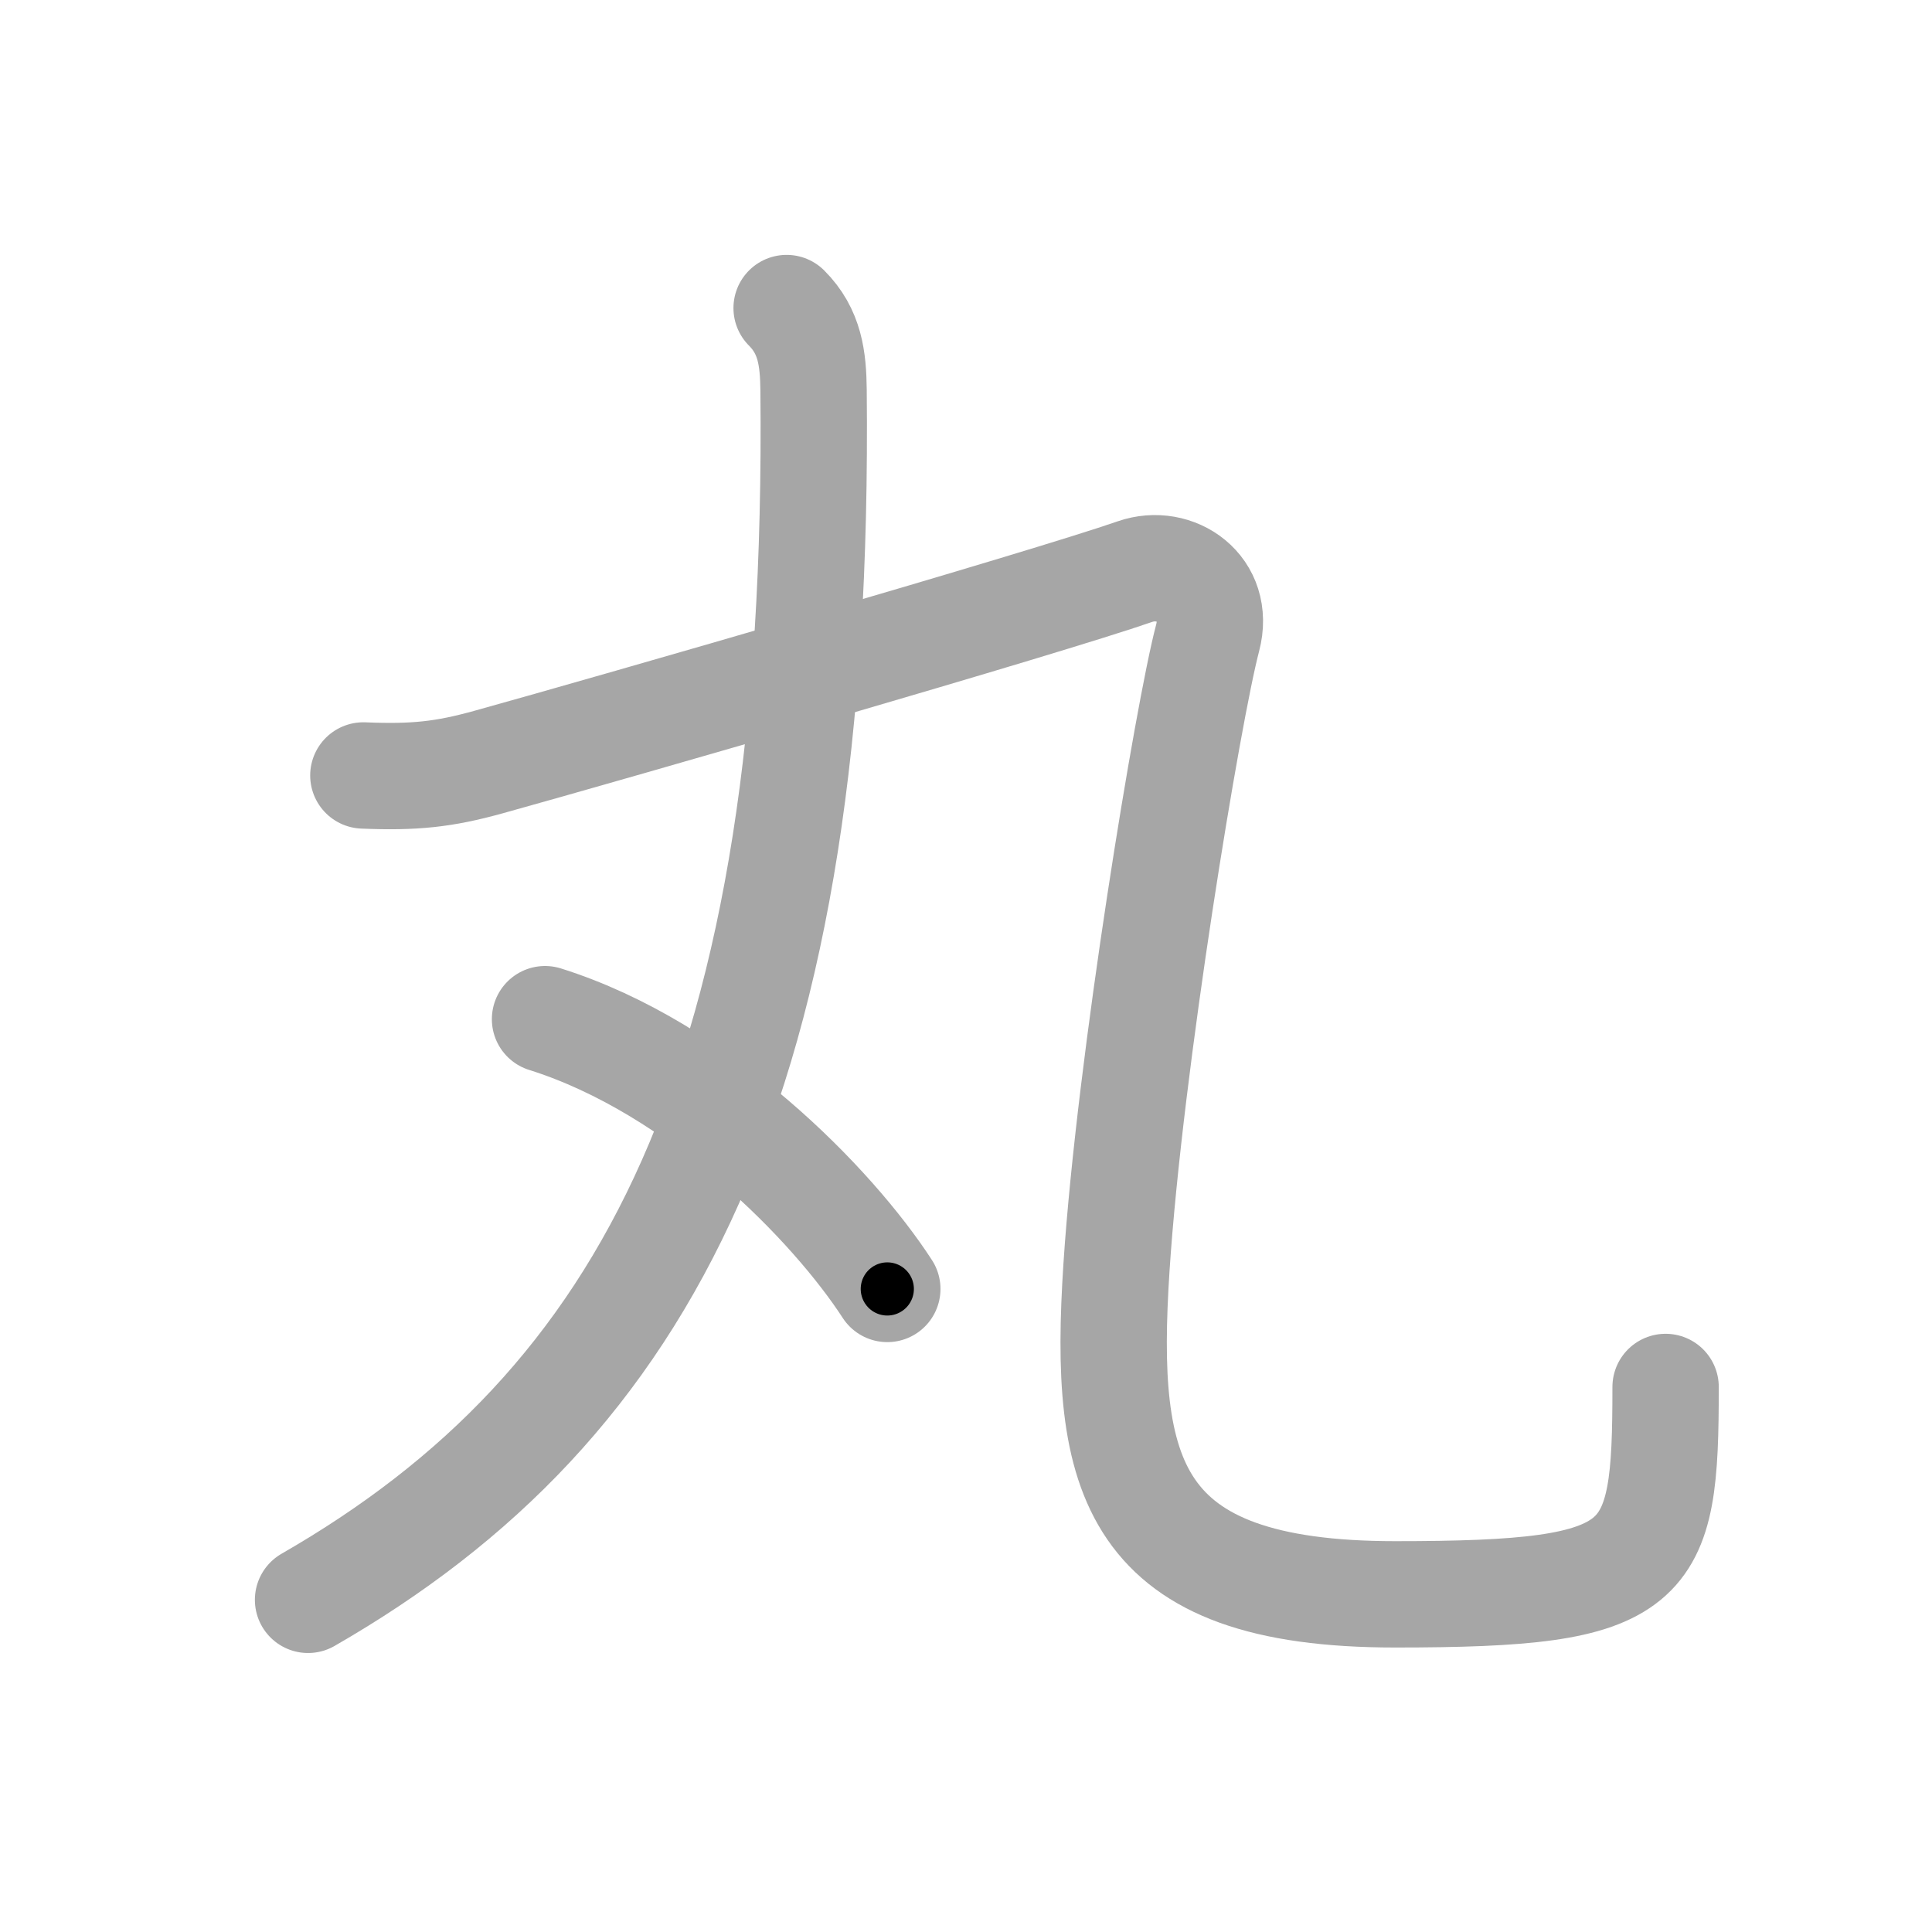 <svg xmlns="http://www.w3.org/2000/svg" viewBox="0 0 109 109" id="4e38"><g fill="none" stroke="#a6a6a6" stroke-width="6" stroke-linecap="round" stroke-linejoin="round"><g><g><g><path d="M44.38,17.38c1.32,1.32,1.5,2.86,1.52,4.63c0.4,39.04-9.39,57.25-28.52,68.25" /></g><g><path d="M20.5,43.75c2.88,0.12,4.55-0.06,7.04-0.75c7.21-2,31.46-9,36.49-10.75c2.28-0.79,4.84,0.95,4.1,3.75c-1.09,4.12-4.39,24-5.14,35.5c-0.77,11.82,0.75,18.45,15.72,18.45c14.53,0,15.26-1.45,15.26-11.7" /></g></g><g><path d="M30.75,57.5C39.5,60.25,47,68,50.06,72.72" /></g></g></g><g fill="none" stroke="#000" stroke-width="3" stroke-linecap="round" stroke-linejoin="round"><path d="M44.38,17.38c1.32,1.32,1.5,2.86,1.52,4.63c0.4,39.04-9.39,57.25-28.52,68.25" stroke-dasharray="83.095" stroke-dashoffset="83.095"><animate attributeName="stroke-dashoffset" values="83.095;83.095;0" dur="0.625s" fill="freeze" begin="0s;4e38.click" /></path><path d="M20.5,43.75c2.88,0.12,4.55-0.06,7.04-0.75c7.21-2,31.46-9,36.49-10.75c2.28-0.79,4.84,0.95,4.1,3.75c-1.09,4.12-4.39,24-5.14,35.5c-0.77,11.82,0.75,18.45,15.72,18.45c14.53,0,15.26-1.45,15.26-11.7" stroke-dasharray="140.856" stroke-dashoffset="140.856"><animate attributeName="stroke-dashoffset" values="140.856" fill="freeze" begin="4e38.click" /><animate attributeName="stroke-dashoffset" values="140.856;140.856;0" keyTimes="0;0.371;1" dur="1.684s" fill="freeze" begin="0s;4e38.click" /></path><path d="M30.75,57.5C39.5,60.25,47,68,50.06,72.72" stroke-dasharray="25.009" stroke-dashoffset="25.009"><animate attributeName="stroke-dashoffset" values="25.009" fill="freeze" begin="4e38.click" /><animate attributeName="stroke-dashoffset" values="25.009;25.009;0" keyTimes="0;0.871;1" dur="1.934s" fill="freeze" begin="0s;4e38.click" /></path></g></svg>